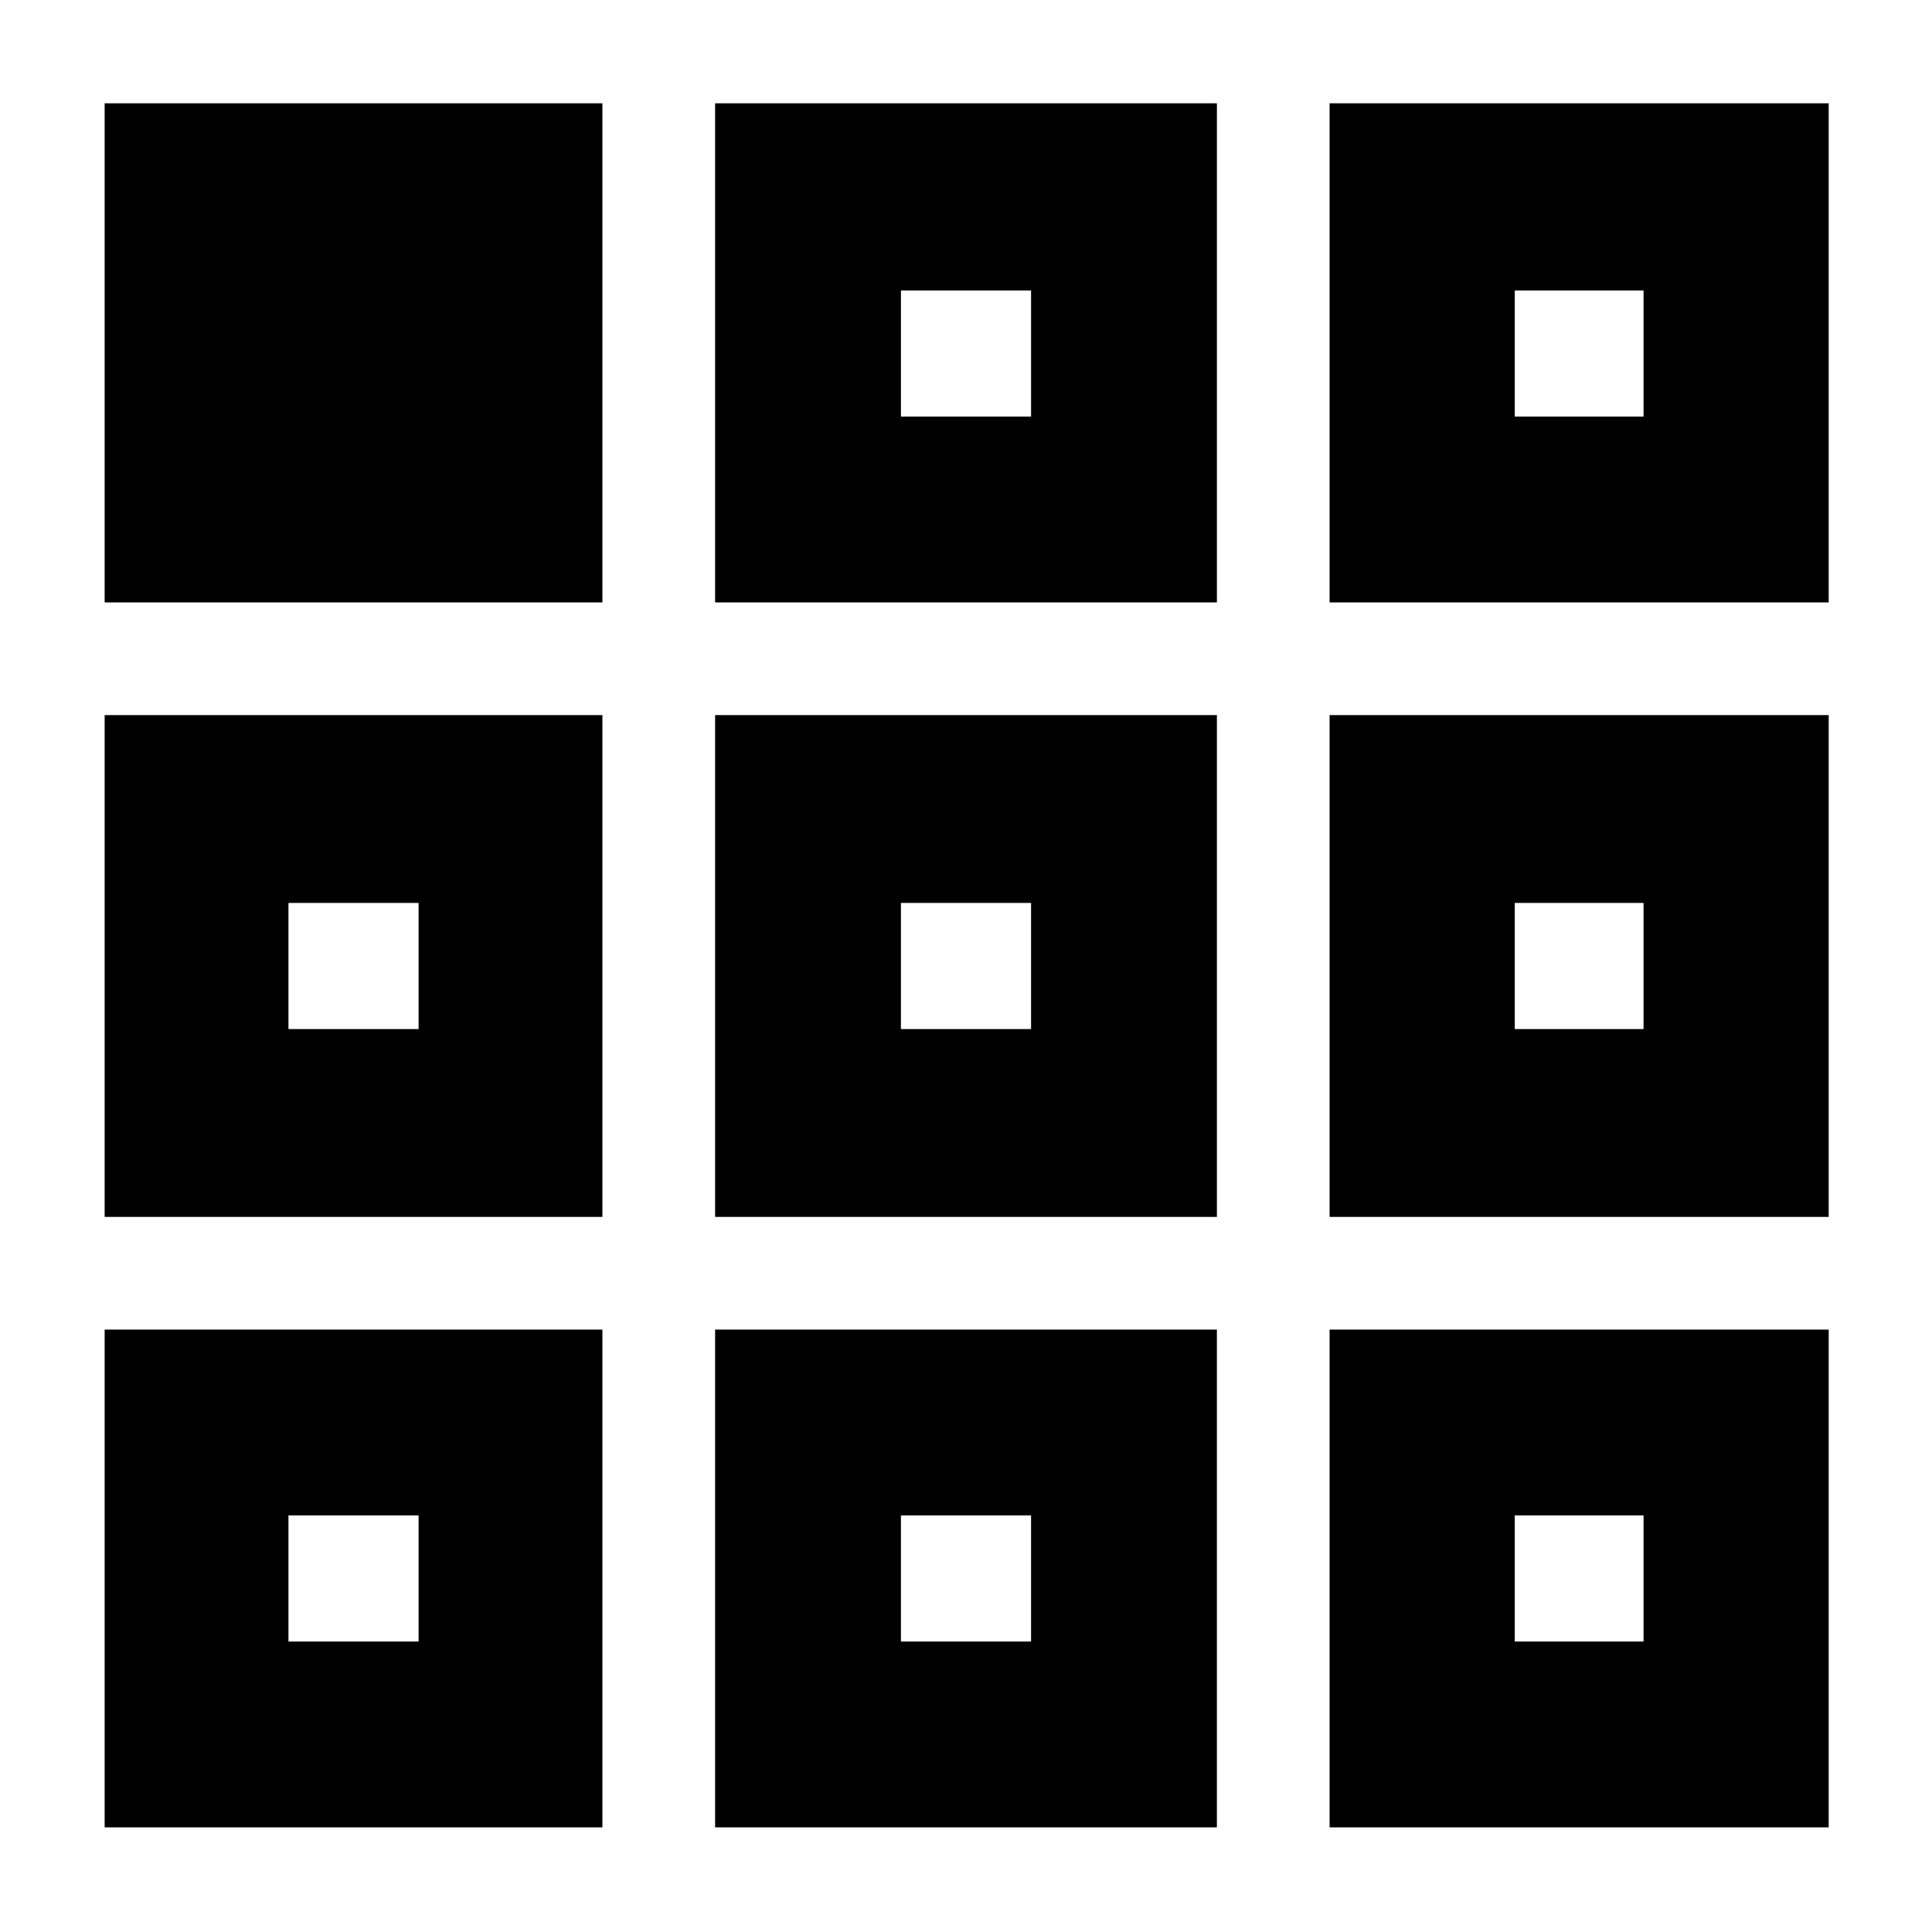 <svg xmlns="http://www.w3.org/2000/svg" height="40" viewBox="0 -960 960 960" width="40"><path d="M52-52v-247.33h247.33V-52H52Zm303.33 0v-247.33h249.34V-52H355.33Zm305.34 0v-247.33h248V-52h-248ZM52-355.33v-249.34h247.33v249.34H52Zm303.33 0v-249.34h249.34v249.34H355.33Zm305.34 0v-249.34h248v249.34h-248ZM52-660.67v-248h247.33v248H52Zm303.33 0v-248h249.34v248H355.33Zm305.34 0v-248h248v248h-248ZM208-207Zm239.67 0h64.66-64.66Zm305 0ZM208-448.67v-62.66 62.66ZM480-480Zm272.67 31.33v-62.66 62.66ZM447.67-753h64.66-64.66Zm305 0ZM143.33-144.33H208V-207h-64.67v62.67Zm304.34 0h64.66V-207h-64.66v62.67Zm305 0h64V-207h-64v62.67ZM143.33-448.67H208v-62.66h-64.67v62.66Zm304.34 0h64.66v-62.66h-64.66v62.66Zm305 0h64v-62.66h-64v62.66ZM447.67-753h64.66v-62.67h-64.66V-753Zm305 0h64v-62.67h-64V-753Z"/></svg>